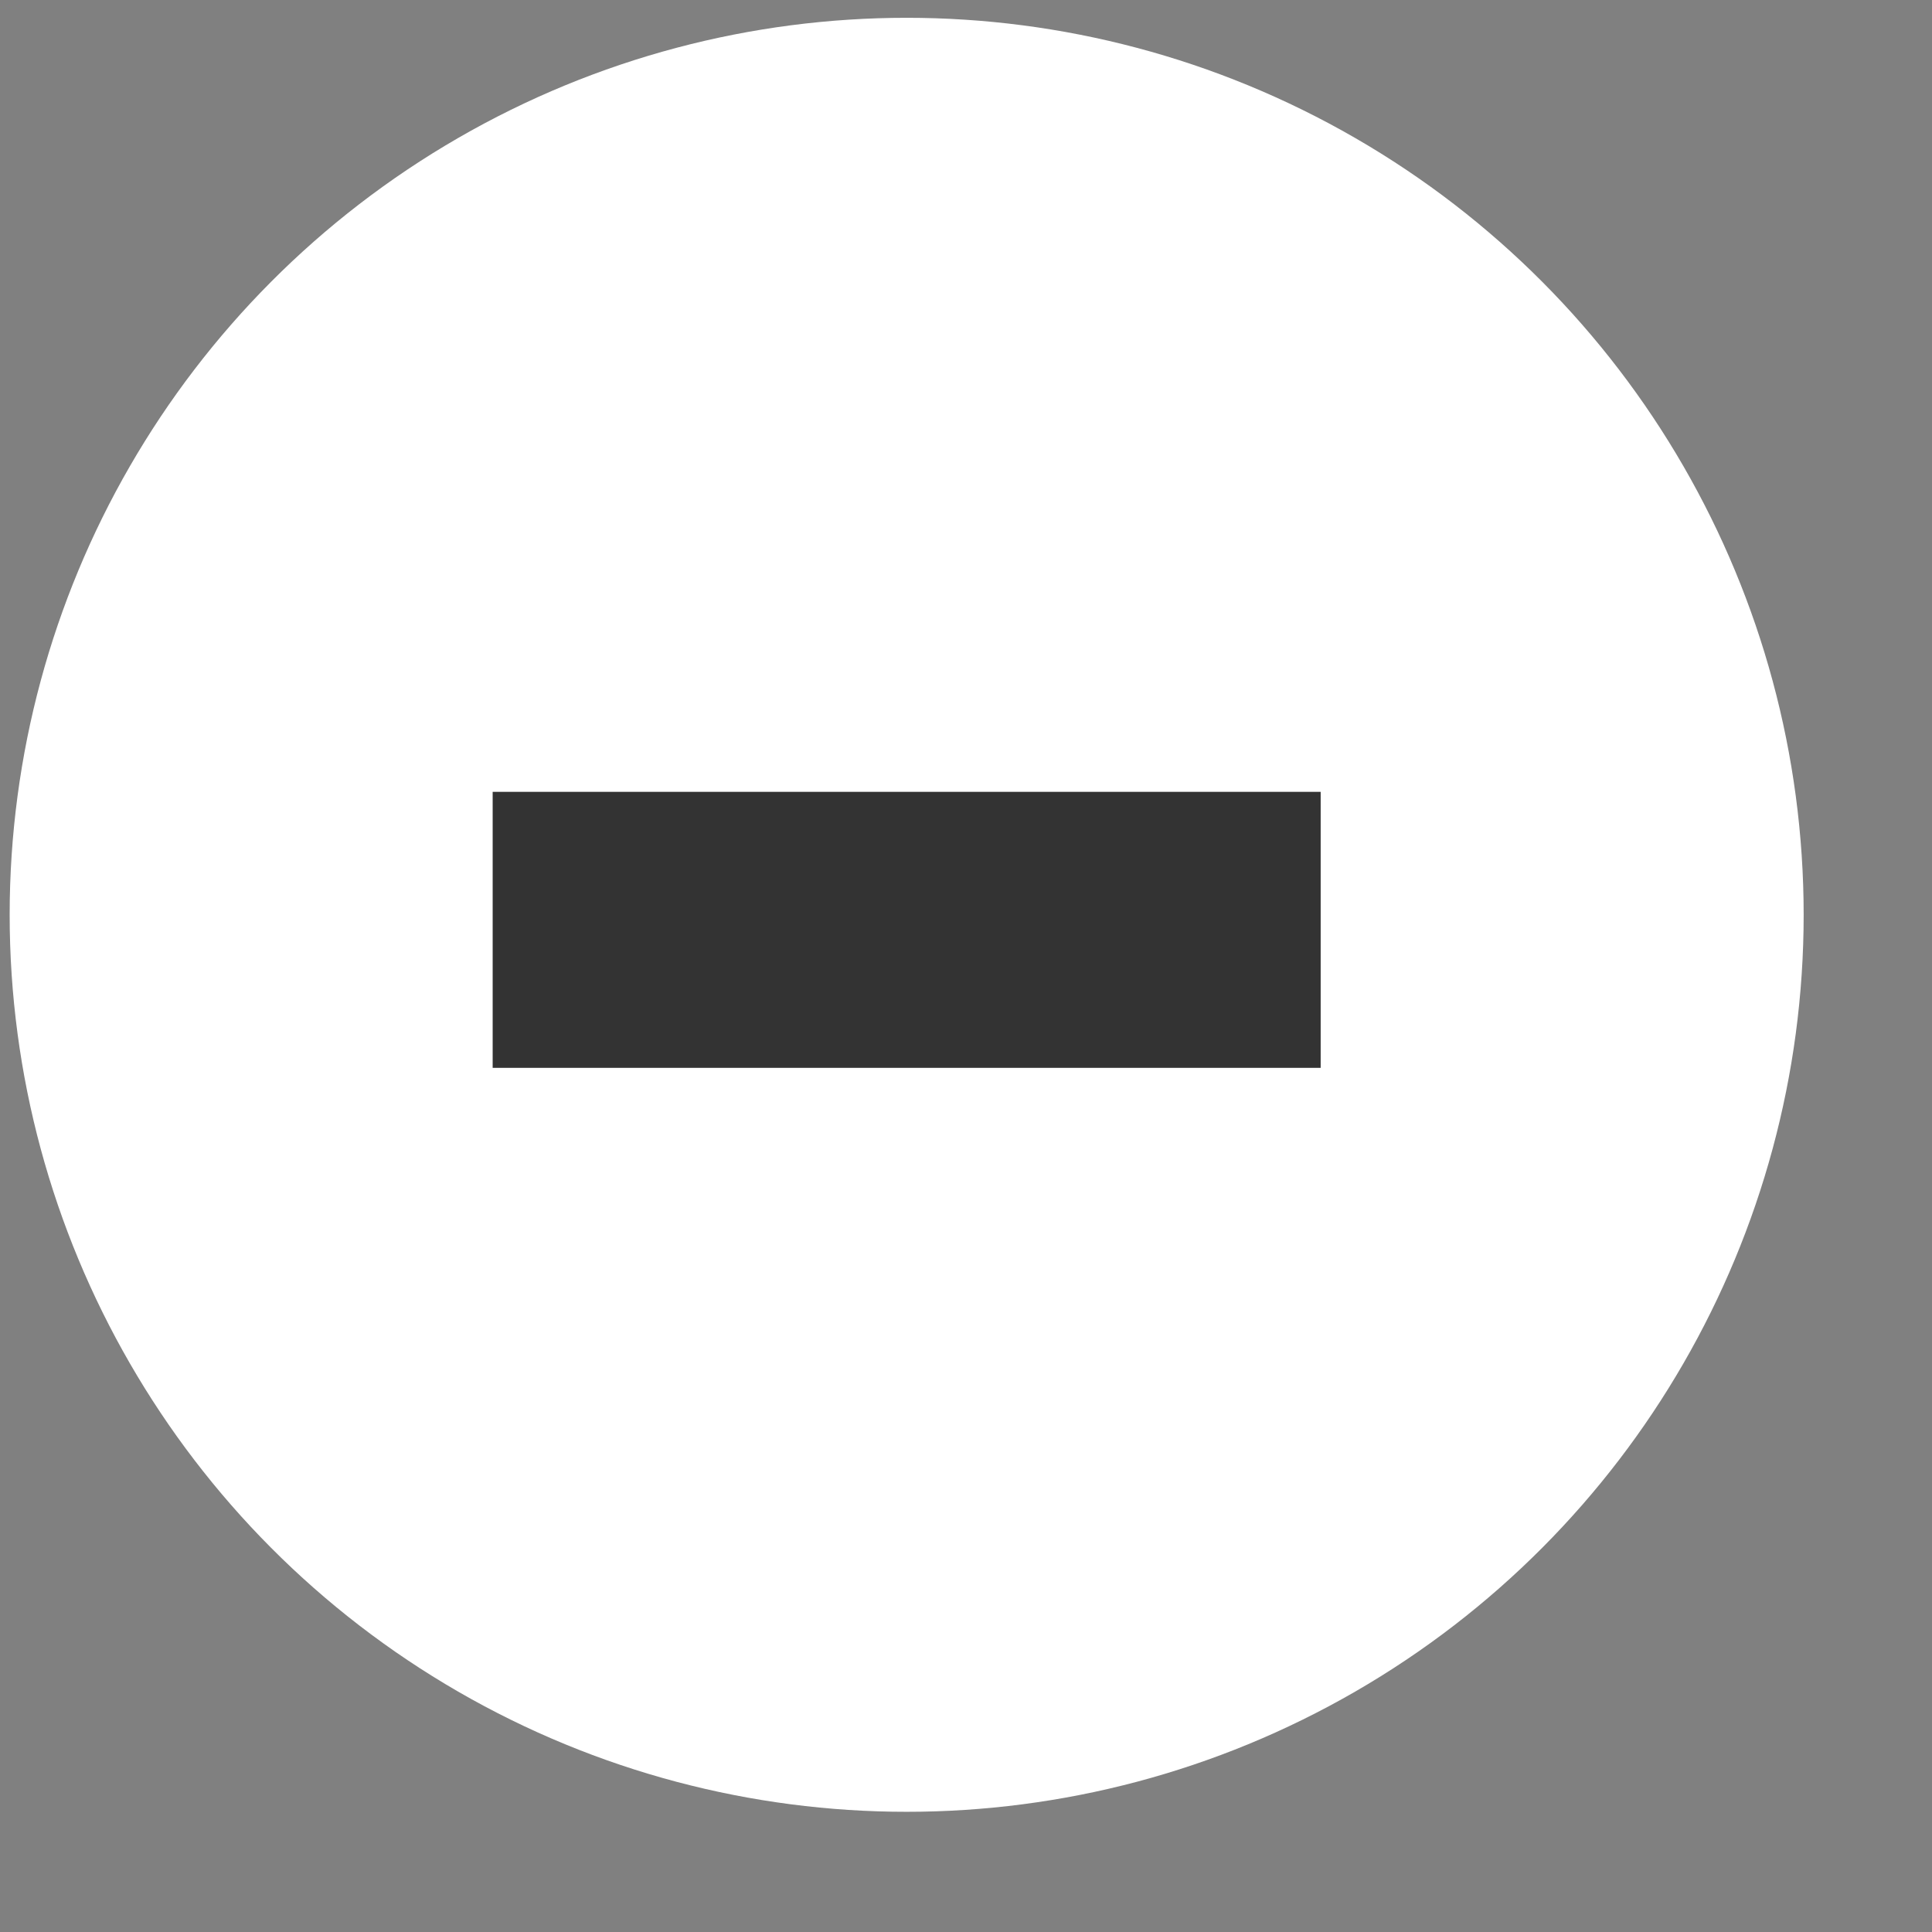 <?xml version="1.0" encoding="UTF-8" standalone="no"?>
<svg width="14px" height="14px" viewBox="0 0 14 14" version="1.1" xmlns="http://www.w3.org/2000/svg" xmlns:xlink="http://www.w3.org/1999/xlink">
    <rect x="0" y="0" width="14" height="14" fill="#808080" stroke="none"/>
    <!-- Generator: Sketch 41.1 (35376) - http://www.bohemiancoding.com/sketch -->
    <title>Black List Icon White</title>
    <desc>Created with Sketch.</desc>
    <defs></defs>
    <g id="Icons" stroke="none" stroke-width="1" fill="none" fill-rule="evenodd">
        <g transform="translate(-2526, -825)" id="White-Group">
            <g transform="translate(2518, 603.738)">
                <g id="Black-List-Icon-White" transform="translate(8, 220.402)">
                    <g id="Excluded">
                        <circle id="Oval-13" fill="#FFFFFF" cx="6.57" cy="7.489" r="6.5"></circle>
                        <rect id="Rectangle" fill="#333333" x="3.57" y="6.598" width="6" height="2"></rect>
                    </g>
                </g>
            </g>
        </g>
    </g>
</svg>